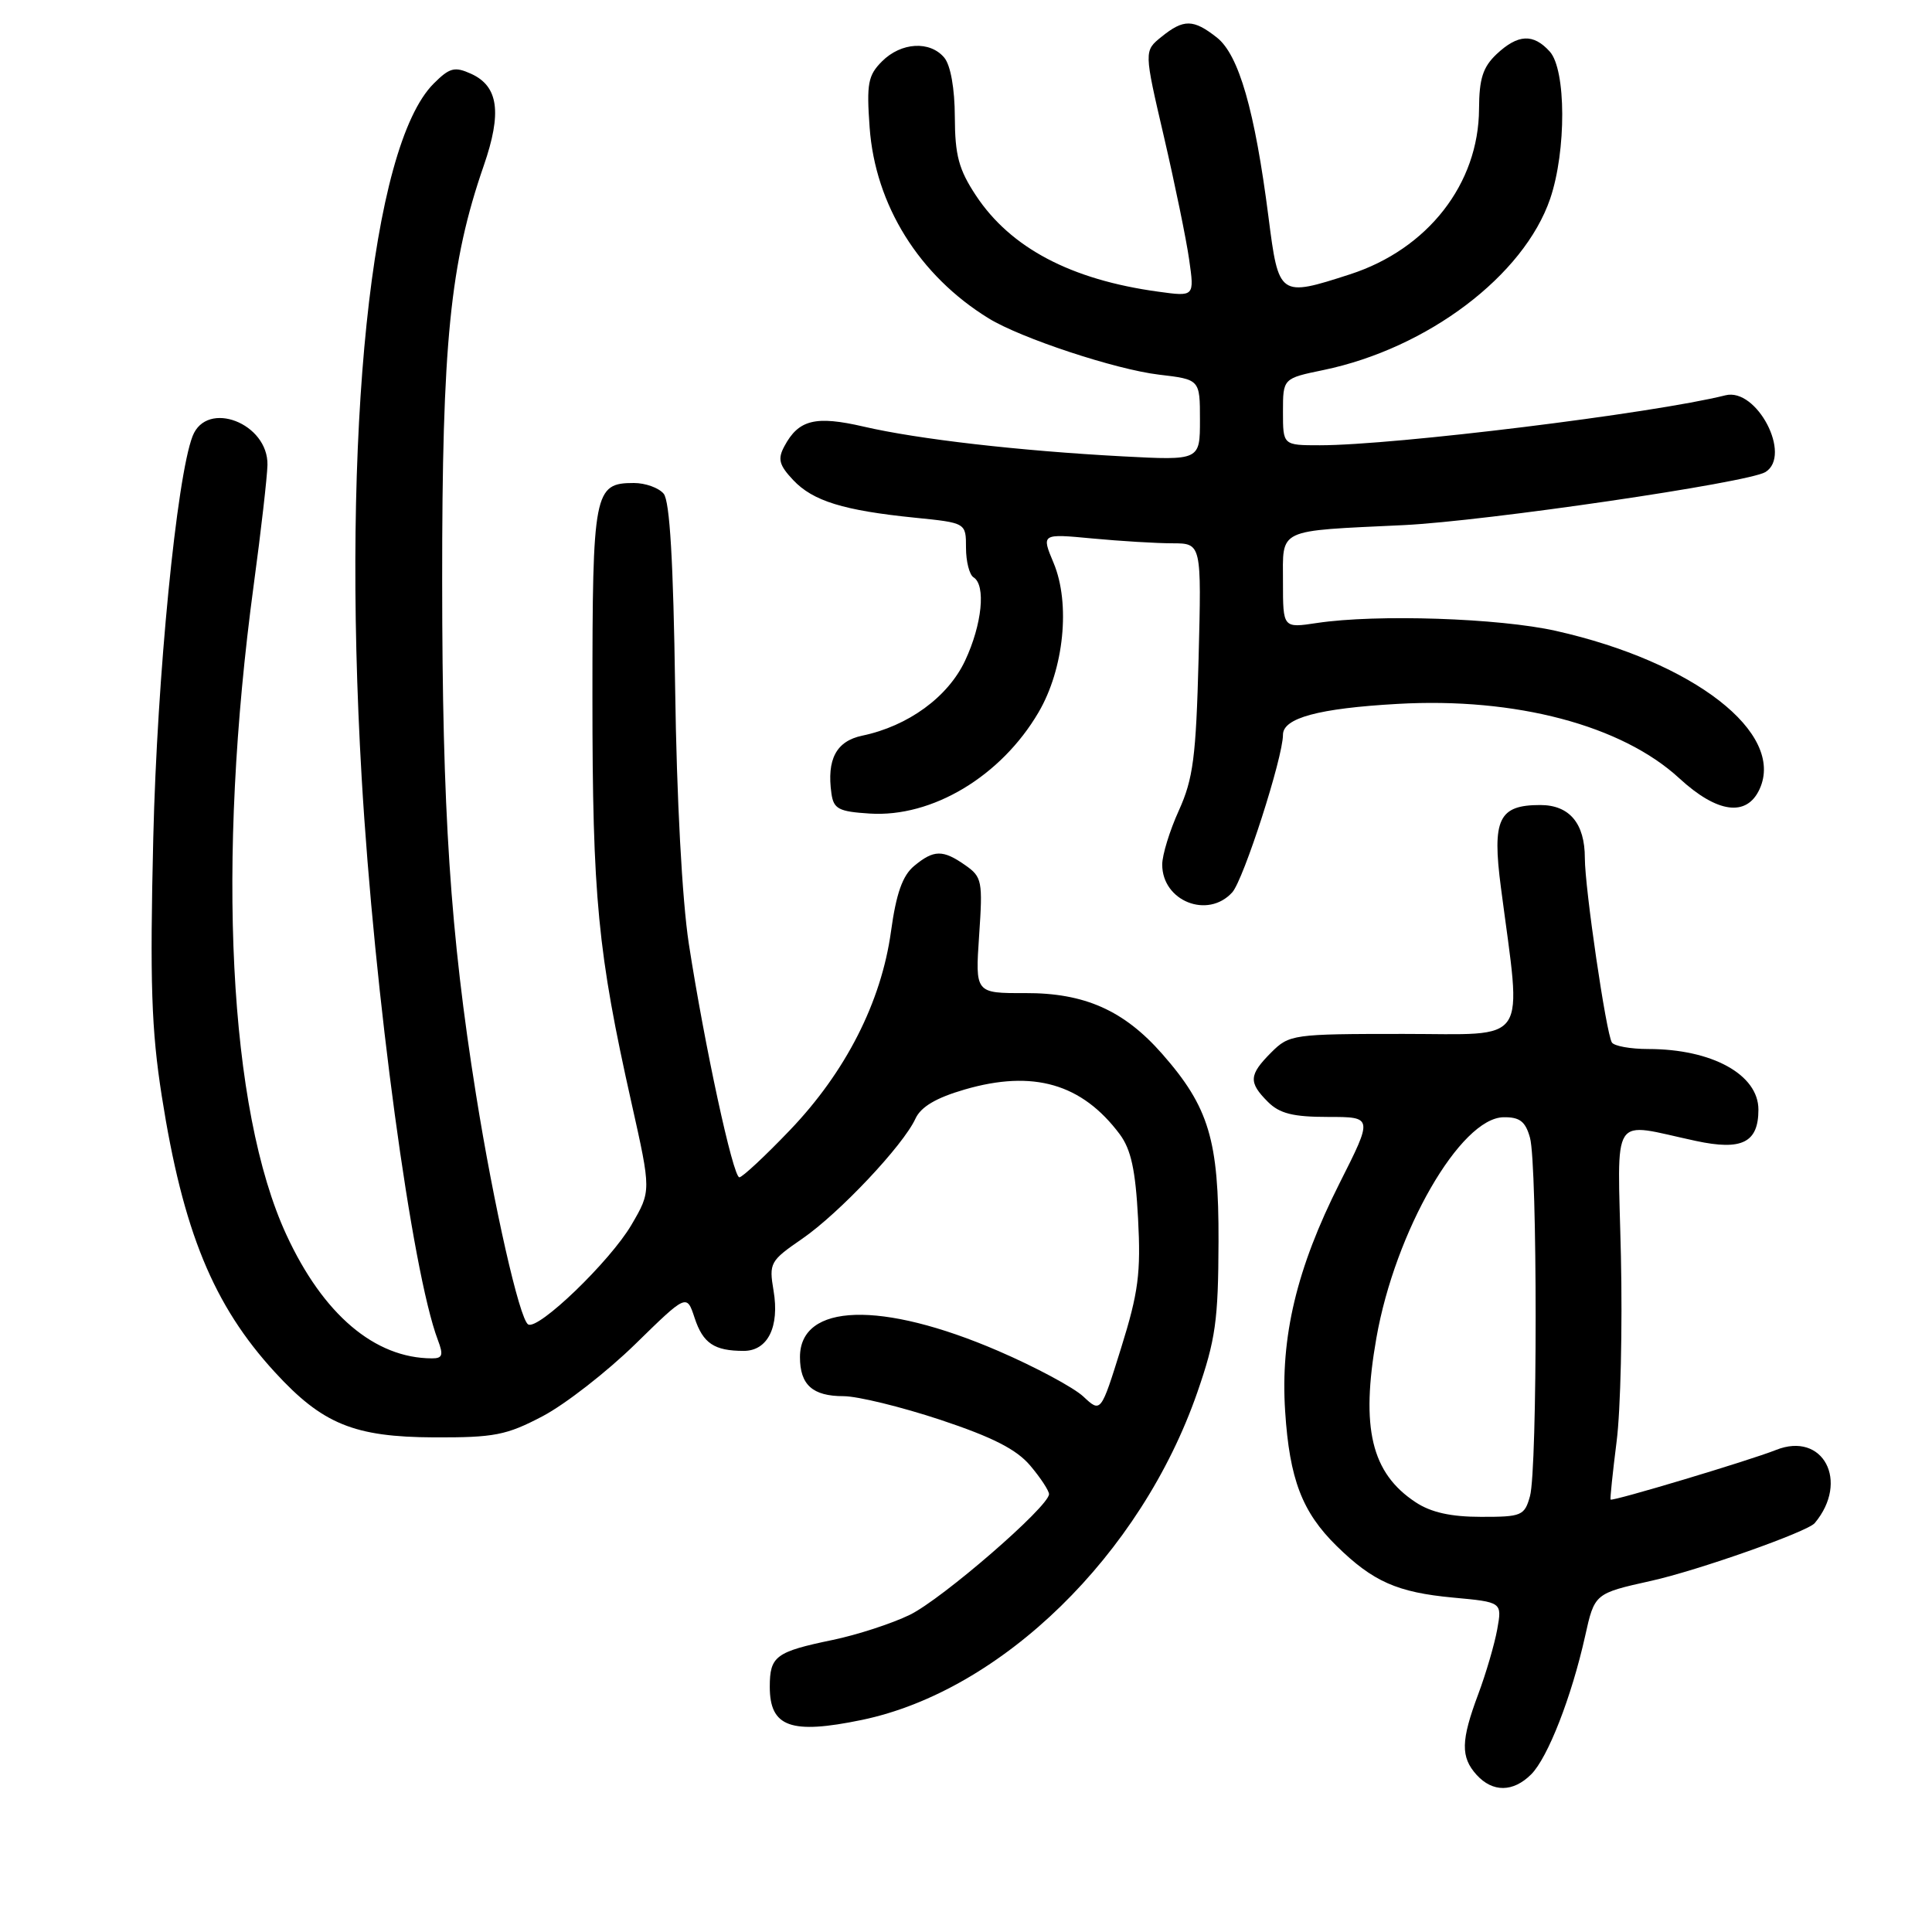 <?xml version="1.0" encoding="UTF-8" standalone="no"?>
<!DOCTYPE svg PUBLIC "-//W3C//DTD SVG 1.1//EN" "http://www.w3.org/Graphics/SVG/1.1/DTD/svg11.dtd" >
<svg xmlns="http://www.w3.org/2000/svg" xmlns:xlink="http://www.w3.org/1999/xlink" version="1.1" viewBox="0 0 256 256">
 <g >
 <path fill="currentColor"
d=" M 202.89 235.11 C 205.10 232.90 208.24 224.84 210.03 216.82 C 211.29 211.14 211.29 211.14 218.79 209.47 C 225.00 208.09 239.50 202.97 240.46 201.82 C 245.10 196.28 241.56 189.63 235.32 192.13 C 231.86 193.51 213.63 198.98 213.41 198.70 C 213.33 198.59 213.69 195.12 214.21 191.00 C 214.74 186.88 214.99 175.82 214.78 166.43 C 214.34 147.04 213.24 148.73 224.72 151.18 C 230.82 152.49 233.00 151.40 233.00 147.03 C 233.00 142.39 226.85 139.00 218.41 139.00 C 216.05 139.00 213.88 138.61 213.58 138.13 C 212.82 136.89 210.00 117.68 210.00 113.70 C 210.00 109.10 207.96 106.67 204.09 106.67 C 198.58 106.67 197.69 108.53 198.88 117.61 C 201.65 138.82 202.86 137.00 185.96 137.00 C 171.31 137.00 170.84 137.07 168.45 139.45 C 165.48 142.43 165.41 143.41 168.00 146.00 C 169.55 147.55 171.33 148.00 175.97 148.00 C 181.93 148.00 181.93 148.00 177.50 156.78 C 171.81 168.07 169.64 177.16 170.29 187.02 C 170.87 196.00 172.54 200.36 177.10 204.84 C 181.92 209.57 185.14 211.00 192.55 211.69 C 199.04 212.29 199.04 212.29 198.39 215.90 C 198.03 217.88 196.90 221.75 195.87 224.50 C 193.57 230.65 193.53 232.82 195.65 235.17 C 197.78 237.52 200.50 237.50 202.89 235.11 Z  M 114.20 227.90 C 132.71 224.05 151.17 206.03 158.65 184.50 C 161.07 177.52 161.43 174.98 161.46 164.50 C 161.50 151.06 160.20 146.71 153.99 139.64 C 148.93 133.88 143.71 131.56 135.86 131.59 C 129.22 131.61 129.22 131.61 129.74 123.95 C 130.23 116.76 130.13 116.20 127.91 114.65 C 124.93 112.56 123.73 112.58 121.12 114.75 C 119.59 116.02 118.75 118.40 118.06 123.43 C 116.77 132.78 112.06 142.03 104.67 149.75 C 101.38 153.19 98.36 156.00 97.97 156.00 C 97.13 156.00 93.36 138.56 91.27 125.04 C 90.39 119.30 89.66 105.82 89.46 91.17 C 89.22 74.40 88.75 66.40 87.94 65.42 C 87.29 64.64 85.52 64.00 84.00 64.00 C 78.71 64.00 78.50 65.10 78.50 92.40 C 78.50 118.93 79.20 126.18 83.68 146.16 C 86.29 157.82 86.29 157.82 83.67 162.30 C 80.84 167.13 71.31 176.31 69.98 175.49 C 68.83 174.78 65.43 159.77 63.07 145.00 C 59.66 123.62 58.60 107.56 58.59 77.00 C 58.57 45.49 59.64 34.82 64.10 21.95 C 66.53 14.93 66.05 11.43 62.43 9.78 C 60.24 8.79 59.58 8.96 57.46 11.08 C 49.16 19.39 45.24 57.10 47.92 103.00 C 49.60 131.74 54.58 168.50 58.02 177.56 C 58.78 179.56 58.64 180.00 57.23 179.99 C 49.65 179.97 42.82 174.17 37.95 163.62 C 30.30 147.06 28.65 114.36 33.62 77.50 C 34.59 70.35 35.40 63.21 35.44 61.62 C 35.56 56.08 27.41 52.93 25.52 57.79 C 23.41 63.22 20.82 89.63 20.31 111.00 C 19.85 130.21 20.06 136.46 21.44 145.26 C 24.24 163.12 28.27 172.95 36.43 181.83 C 42.73 188.70 46.92 190.41 57.50 190.46 C 65.50 190.49 67.10 190.18 71.91 187.65 C 74.89 186.08 80.40 181.79 84.16 178.12 C 90.99 171.44 90.99 171.44 92.04 174.63 C 93.15 178.00 94.64 179.00 98.55 179.00 C 101.73 179.00 103.31 175.81 102.50 171.02 C 101.88 167.35 102.04 167.07 106.30 164.14 C 111.20 160.76 119.68 151.77 121.30 148.23 C 122.02 146.66 124.03 145.47 127.81 144.37 C 136.90 141.72 143.36 143.59 148.37 150.29 C 149.87 152.31 150.46 155.02 150.80 161.46 C 151.18 168.68 150.85 171.25 148.56 178.59 C 145.87 187.22 145.87 187.22 143.55 185.05 C 142.28 183.86 137.20 181.13 132.26 179.00 C 116.78 172.33 106.00 172.67 106.00 179.82 C 106.00 183.50 107.67 185.00 111.77 185.00 C 113.63 185.00 119.40 186.41 124.60 188.13 C 131.54 190.44 134.70 192.05 136.52 194.21 C 137.89 195.83 139.00 197.53 139.00 197.98 C 139.00 199.62 124.81 211.91 120.54 213.98 C 118.15 215.14 113.56 216.63 110.34 217.30 C 102.77 218.87 102.00 219.45 102.00 223.51 C 102.00 228.85 104.79 229.85 114.20 227.90 Z  M 163.28 118.24 C 164.78 116.58 170.00 100.38 170.00 97.36 C 170.00 95.14 174.72 93.86 185.19 93.27 C 200.81 92.38 214.90 96.10 222.53 103.14 C 227.55 107.76 231.46 108.28 233.16 104.55 C 236.55 97.11 224.44 87.71 206.19 83.60 C 198.65 81.90 182.42 81.36 174.50 82.55 C 170.00 83.23 170.00 83.23 170.00 77.13 C 170.00 69.93 169.03 70.39 186.00 69.58 C 196.91 69.05 231.64 63.96 233.93 62.55 C 237.48 60.35 232.79 51.33 228.63 52.38 C 219.12 54.77 184.76 59.00 174.89 59.00 C 170.00 59.00 170.00 59.00 170.00 54.57 C 170.00 50.14 170.00 50.14 175.37 49.03 C 189.17 46.16 201.93 36.51 205.41 26.32 C 207.56 19.99 207.53 9.24 205.35 6.83 C 203.17 4.42 201.14 4.52 198.31 7.17 C 196.49 8.89 196.00 10.43 195.98 14.42 C 195.94 24.36 189.18 33.02 178.88 36.35 C 169.51 39.38 169.43 39.32 168.08 28.75 C 166.27 14.62 164.15 7.26 161.24 4.97 C 158.12 2.52 156.84 2.50 153.90 4.88 C 151.58 6.75 151.58 6.75 154.23 18.13 C 155.68 24.38 157.19 31.71 157.57 34.40 C 158.27 39.31 158.27 39.31 153.49 38.65 C 141.91 37.07 133.91 32.85 129.32 25.91 C 127.04 22.46 126.54 20.59 126.52 15.51 C 126.51 11.75 125.96 8.66 125.13 7.65 C 123.23 5.37 119.41 5.59 116.87 8.13 C 115.02 9.98 114.81 11.08 115.23 16.88 C 115.97 27.18 121.79 36.52 131.01 42.19 C 135.29 44.82 147.83 48.96 153.55 49.64 C 159.00 50.28 159.00 50.28 159.00 55.64 C 159.00 61.01 159.00 61.01 148.75 60.47 C 135.06 59.74 121.64 58.20 114.45 56.53 C 108.06 55.05 105.82 55.60 103.94 59.12 C 103.02 60.82 103.23 61.62 105.10 63.61 C 107.72 66.39 111.76 67.64 121.25 68.60 C 128.00 69.28 128.00 69.28 128.00 72.58 C 128.00 74.40 128.45 76.16 129.00 76.50 C 130.66 77.53 130.13 82.75 127.88 87.54 C 125.61 92.37 120.33 96.21 114.25 97.48 C 110.81 98.20 109.53 100.61 110.17 105.15 C 110.46 107.19 111.13 107.54 115.23 107.80 C 123.52 108.34 132.65 102.86 137.61 94.39 C 140.98 88.65 141.86 79.98 139.61 74.60 C 137.98 70.71 137.98 70.71 144.74 71.35 C 148.46 71.70 153.24 71.99 155.36 71.99 C 159.21 72.00 159.21 72.00 158.82 87.25 C 158.48 100.31 158.10 103.20 156.21 107.38 C 154.99 110.06 154.00 113.29 154.00 114.56 C 154.00 119.41 160.05 121.81 163.28 118.24 Z  M 187.57 199.05 C 181.71 195.19 180.28 189.21 182.38 177.28 C 184.87 163.13 193.52 148.13 199.23 148.04 C 201.37 148.01 202.13 148.59 202.73 150.75 C 203.73 154.33 203.73 194.67 202.73 198.25 C 202.01 200.84 201.63 201.00 196.23 200.99 C 192.25 200.99 189.60 200.40 187.57 199.05 Z "/>
</g>
</svg>
